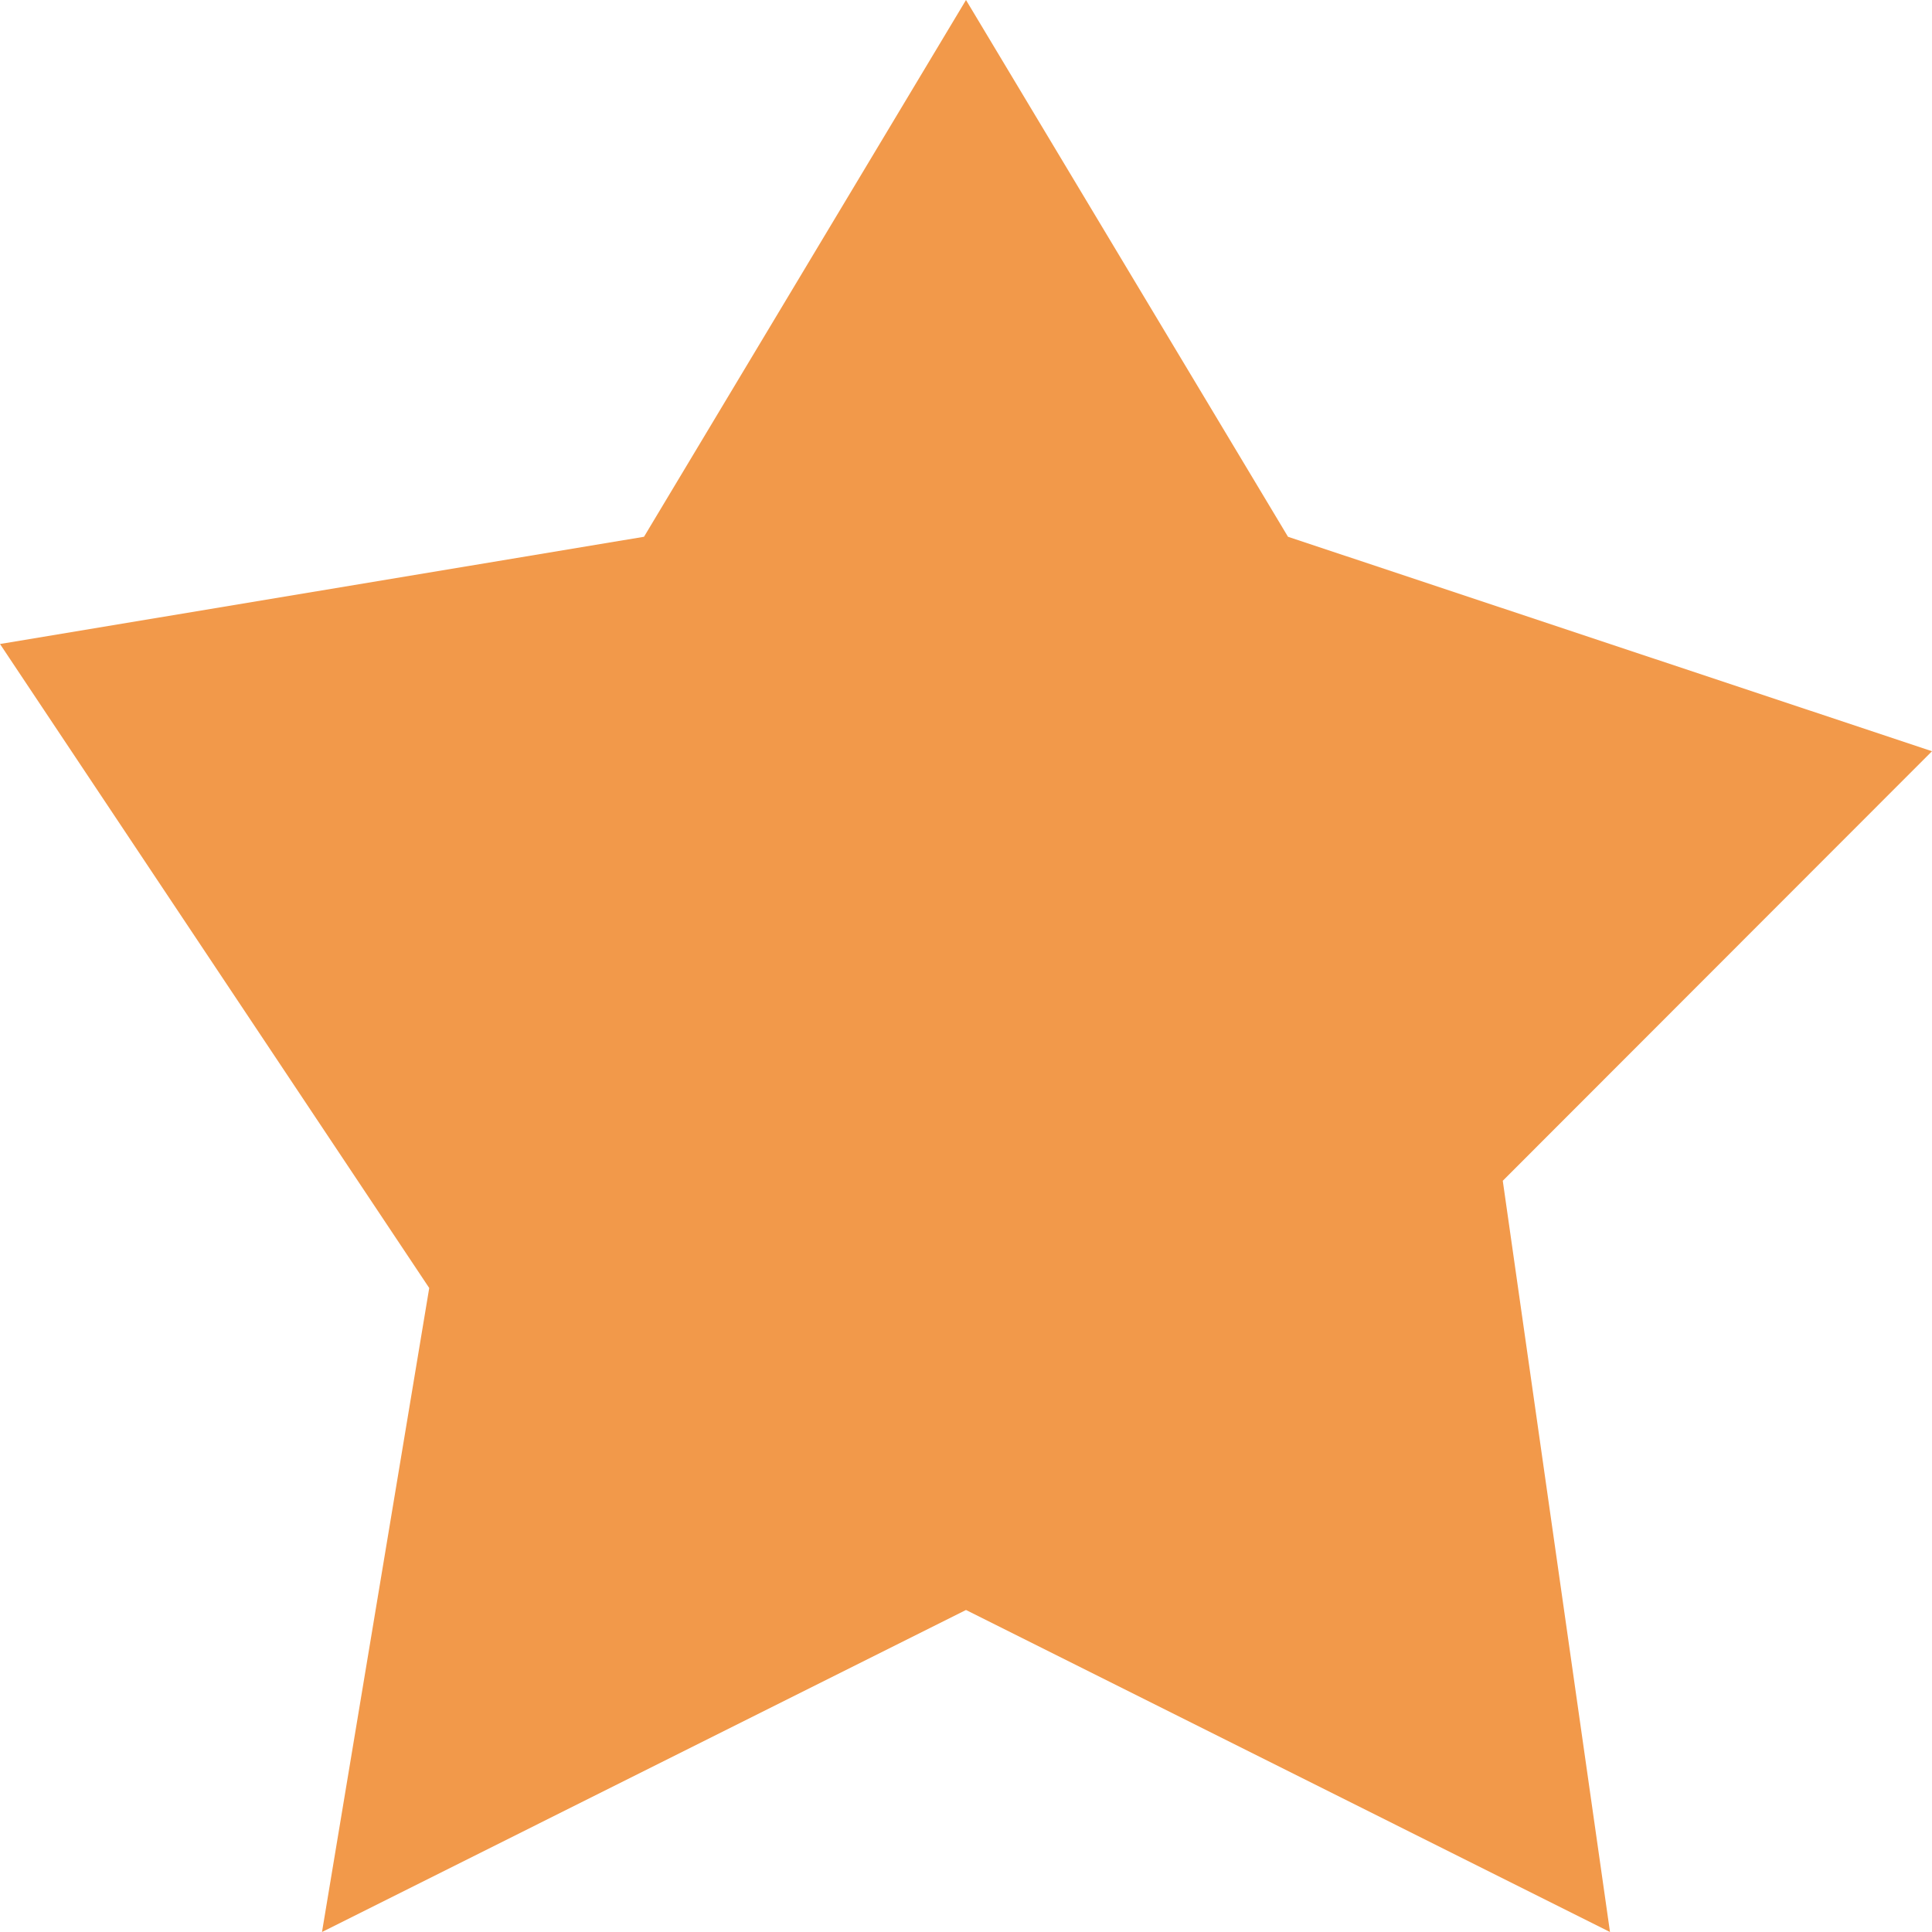  <svg
                xmlns="http://www.w3.org/2000/svg"
                width="6"
                height="6"
                viewBox="0 0 6 6"
                fill="none"
              >
                <path
                  d="M1.333 4L0 2L2 1.667L3 0L4 1.667L6 2.333L4.667 3.667L5 6L3 5L1 6L1.333 4Z"
                  fill="#F2994A"
                />
              </svg>